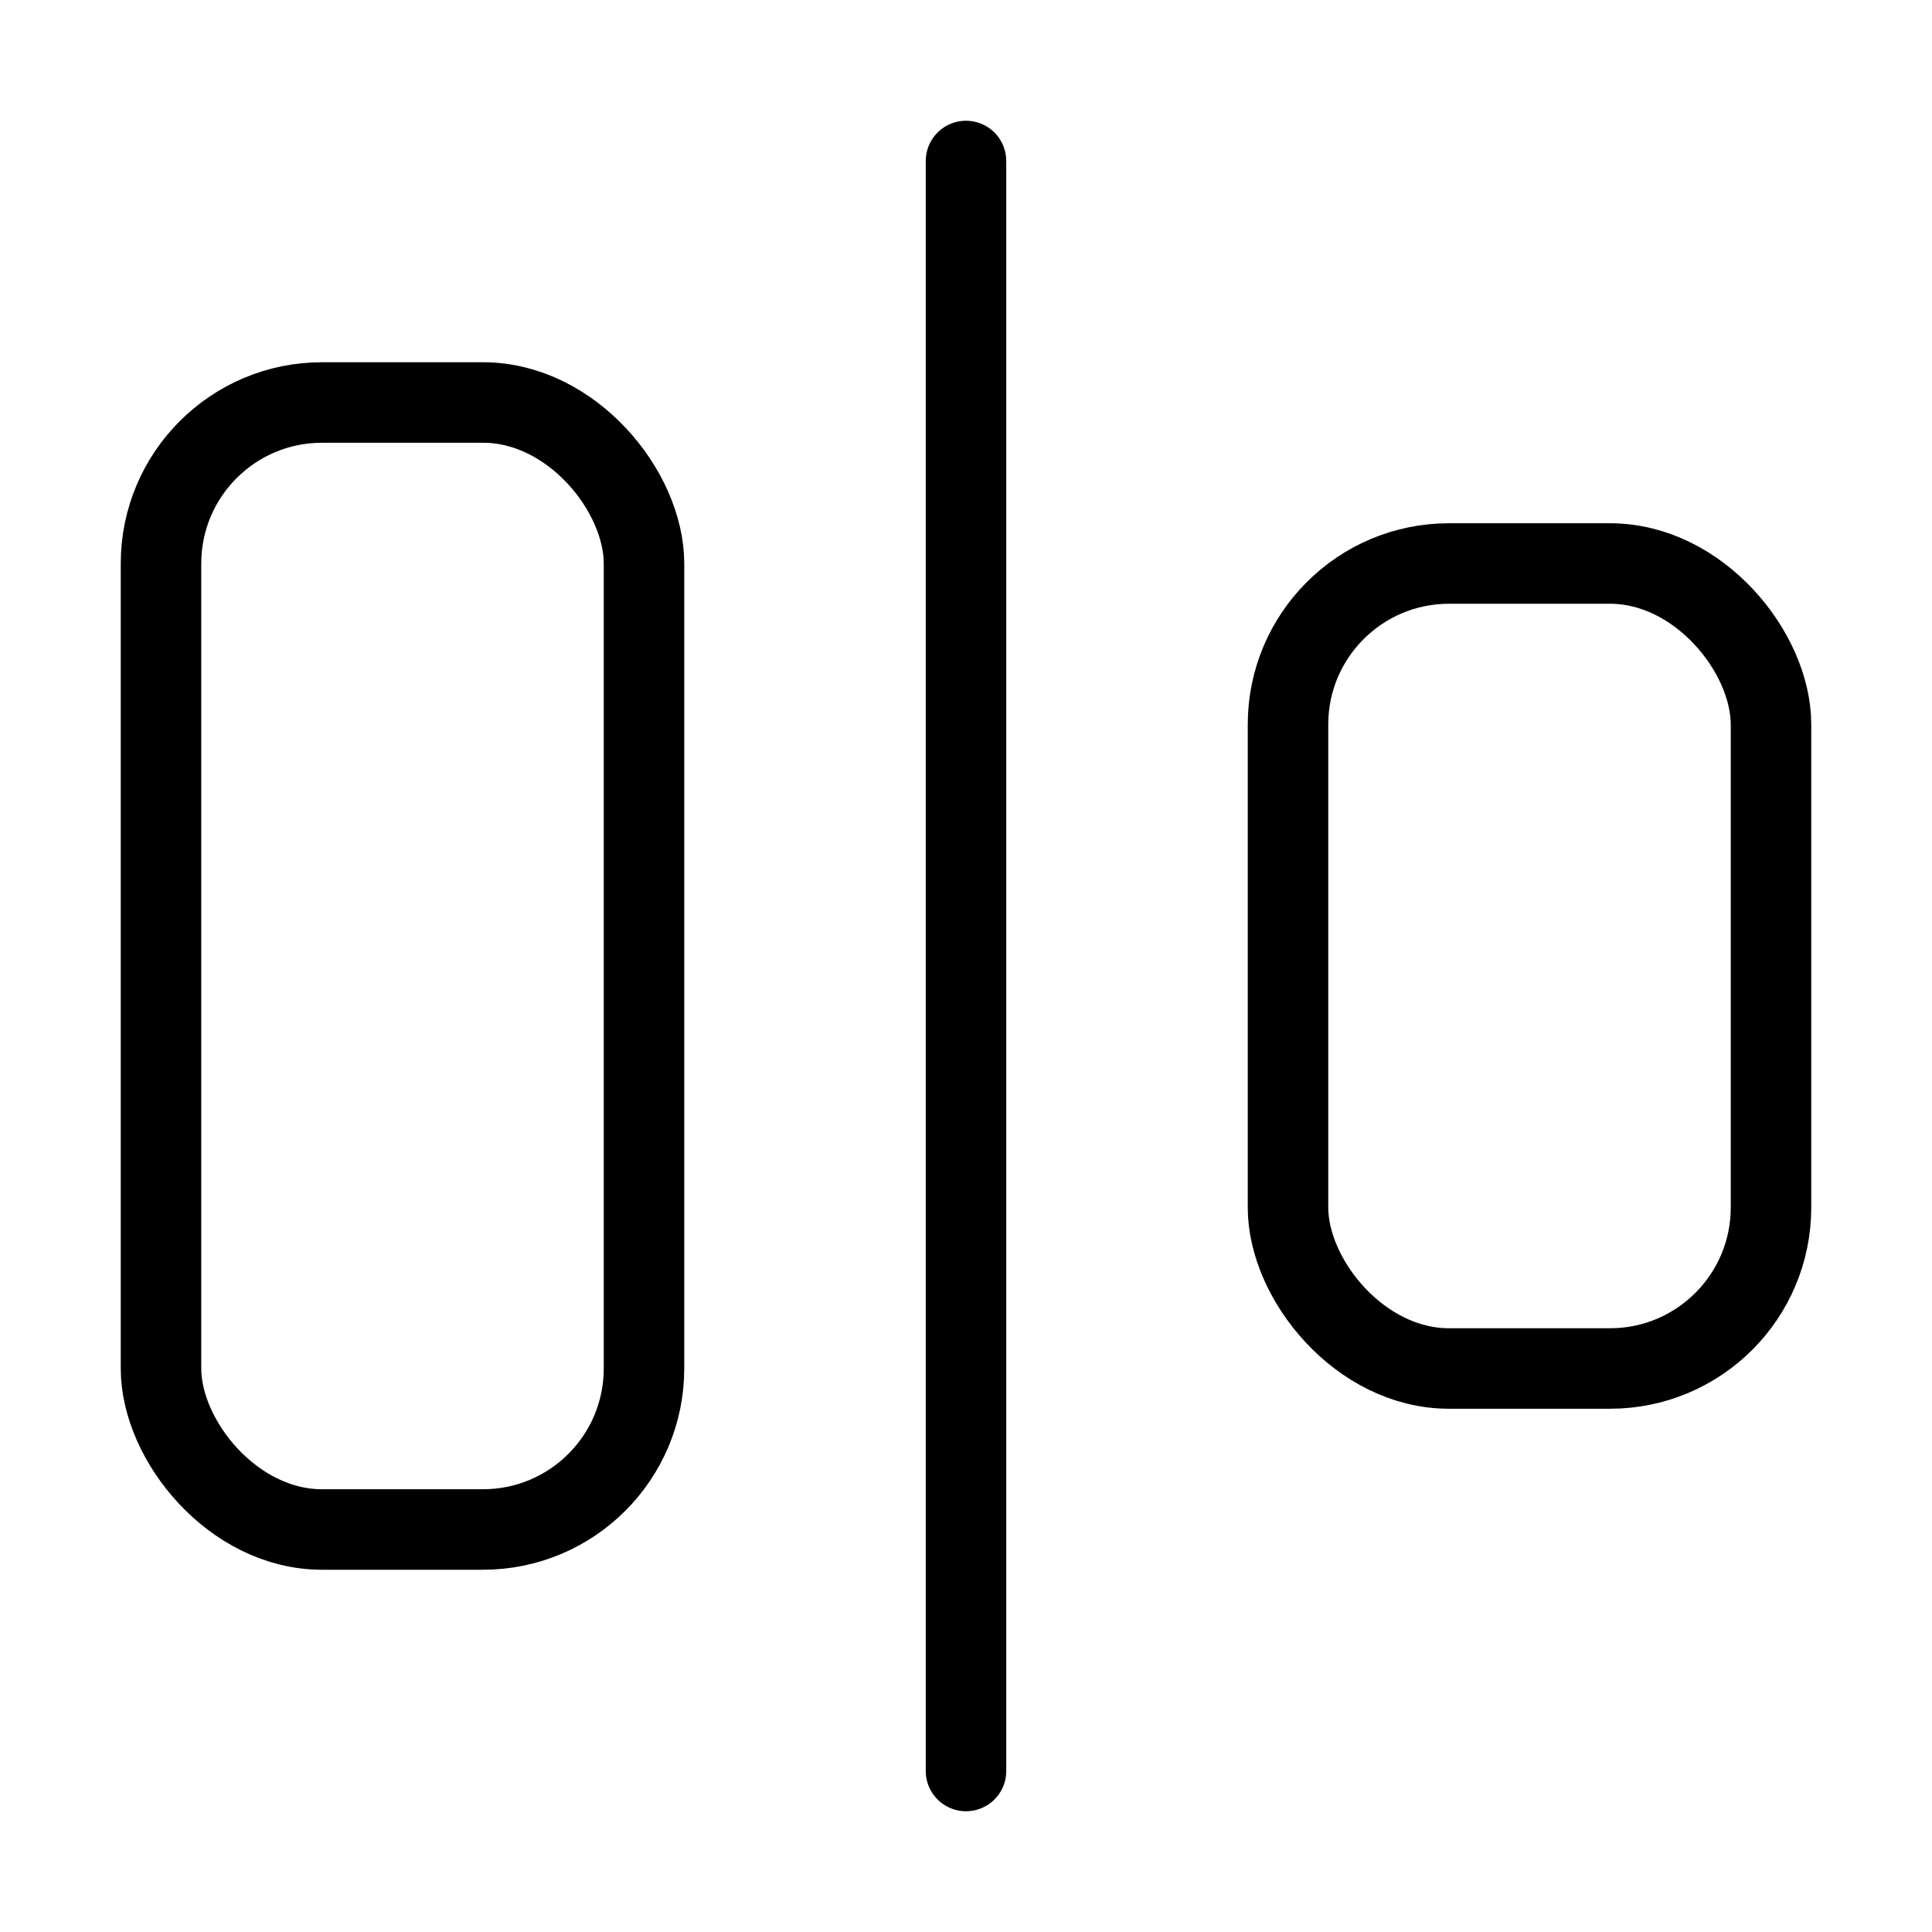 <svg
  xmlns="http://www.w3.org/2000/svg"
viewBox="0 0 24 24"
  fill="none"
  stroke="currentColor"
  stroke-width="1"
  stroke-linecap="round"
  stroke-linejoin="round"
>
  <rect width="6" height="14" x="2" y="5" rx="2" />
  <rect width="6" height="10" x="16" y="7" rx="2" />
  <path d="M12 2v20" />
</svg>

